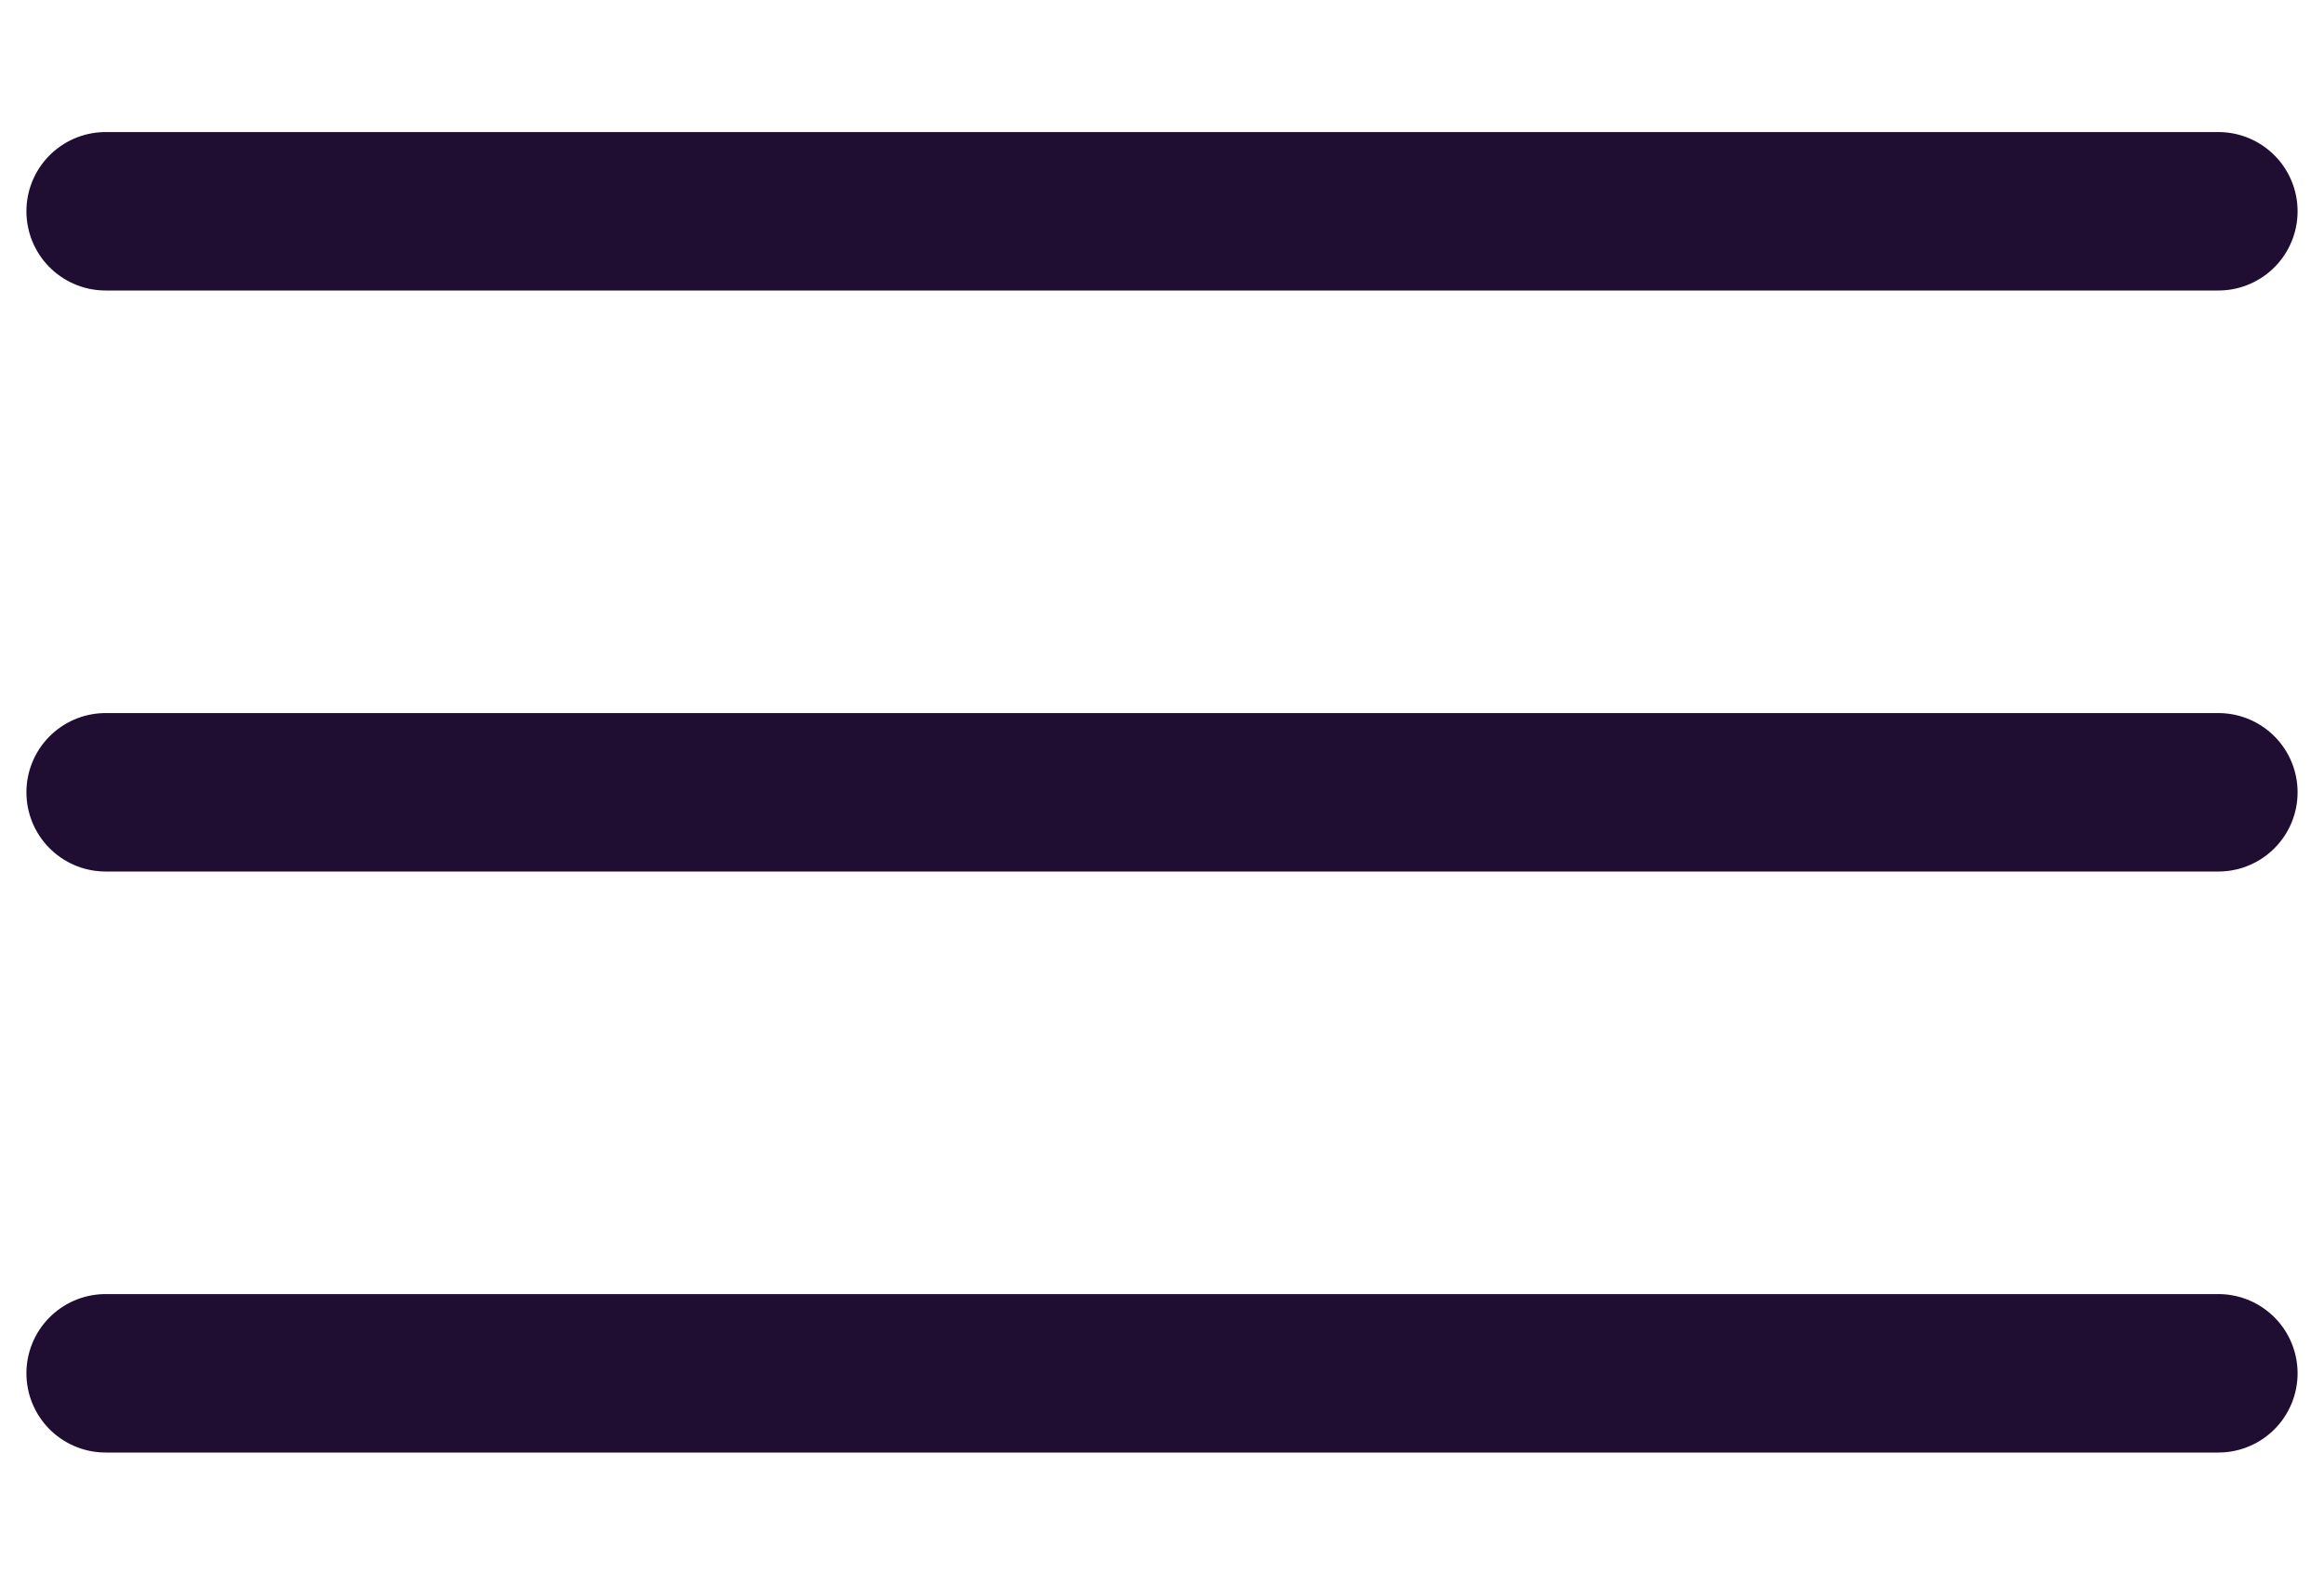 <svg width="22" height="15" fill="none" xmlns="http://www.w3.org/2000/svg"><path d="M1 2h20M1 7.5h20M1 13h20" stroke="#200E32" stroke-width="1.5" stroke-linecap="round" stroke-linejoin="round"/></svg>